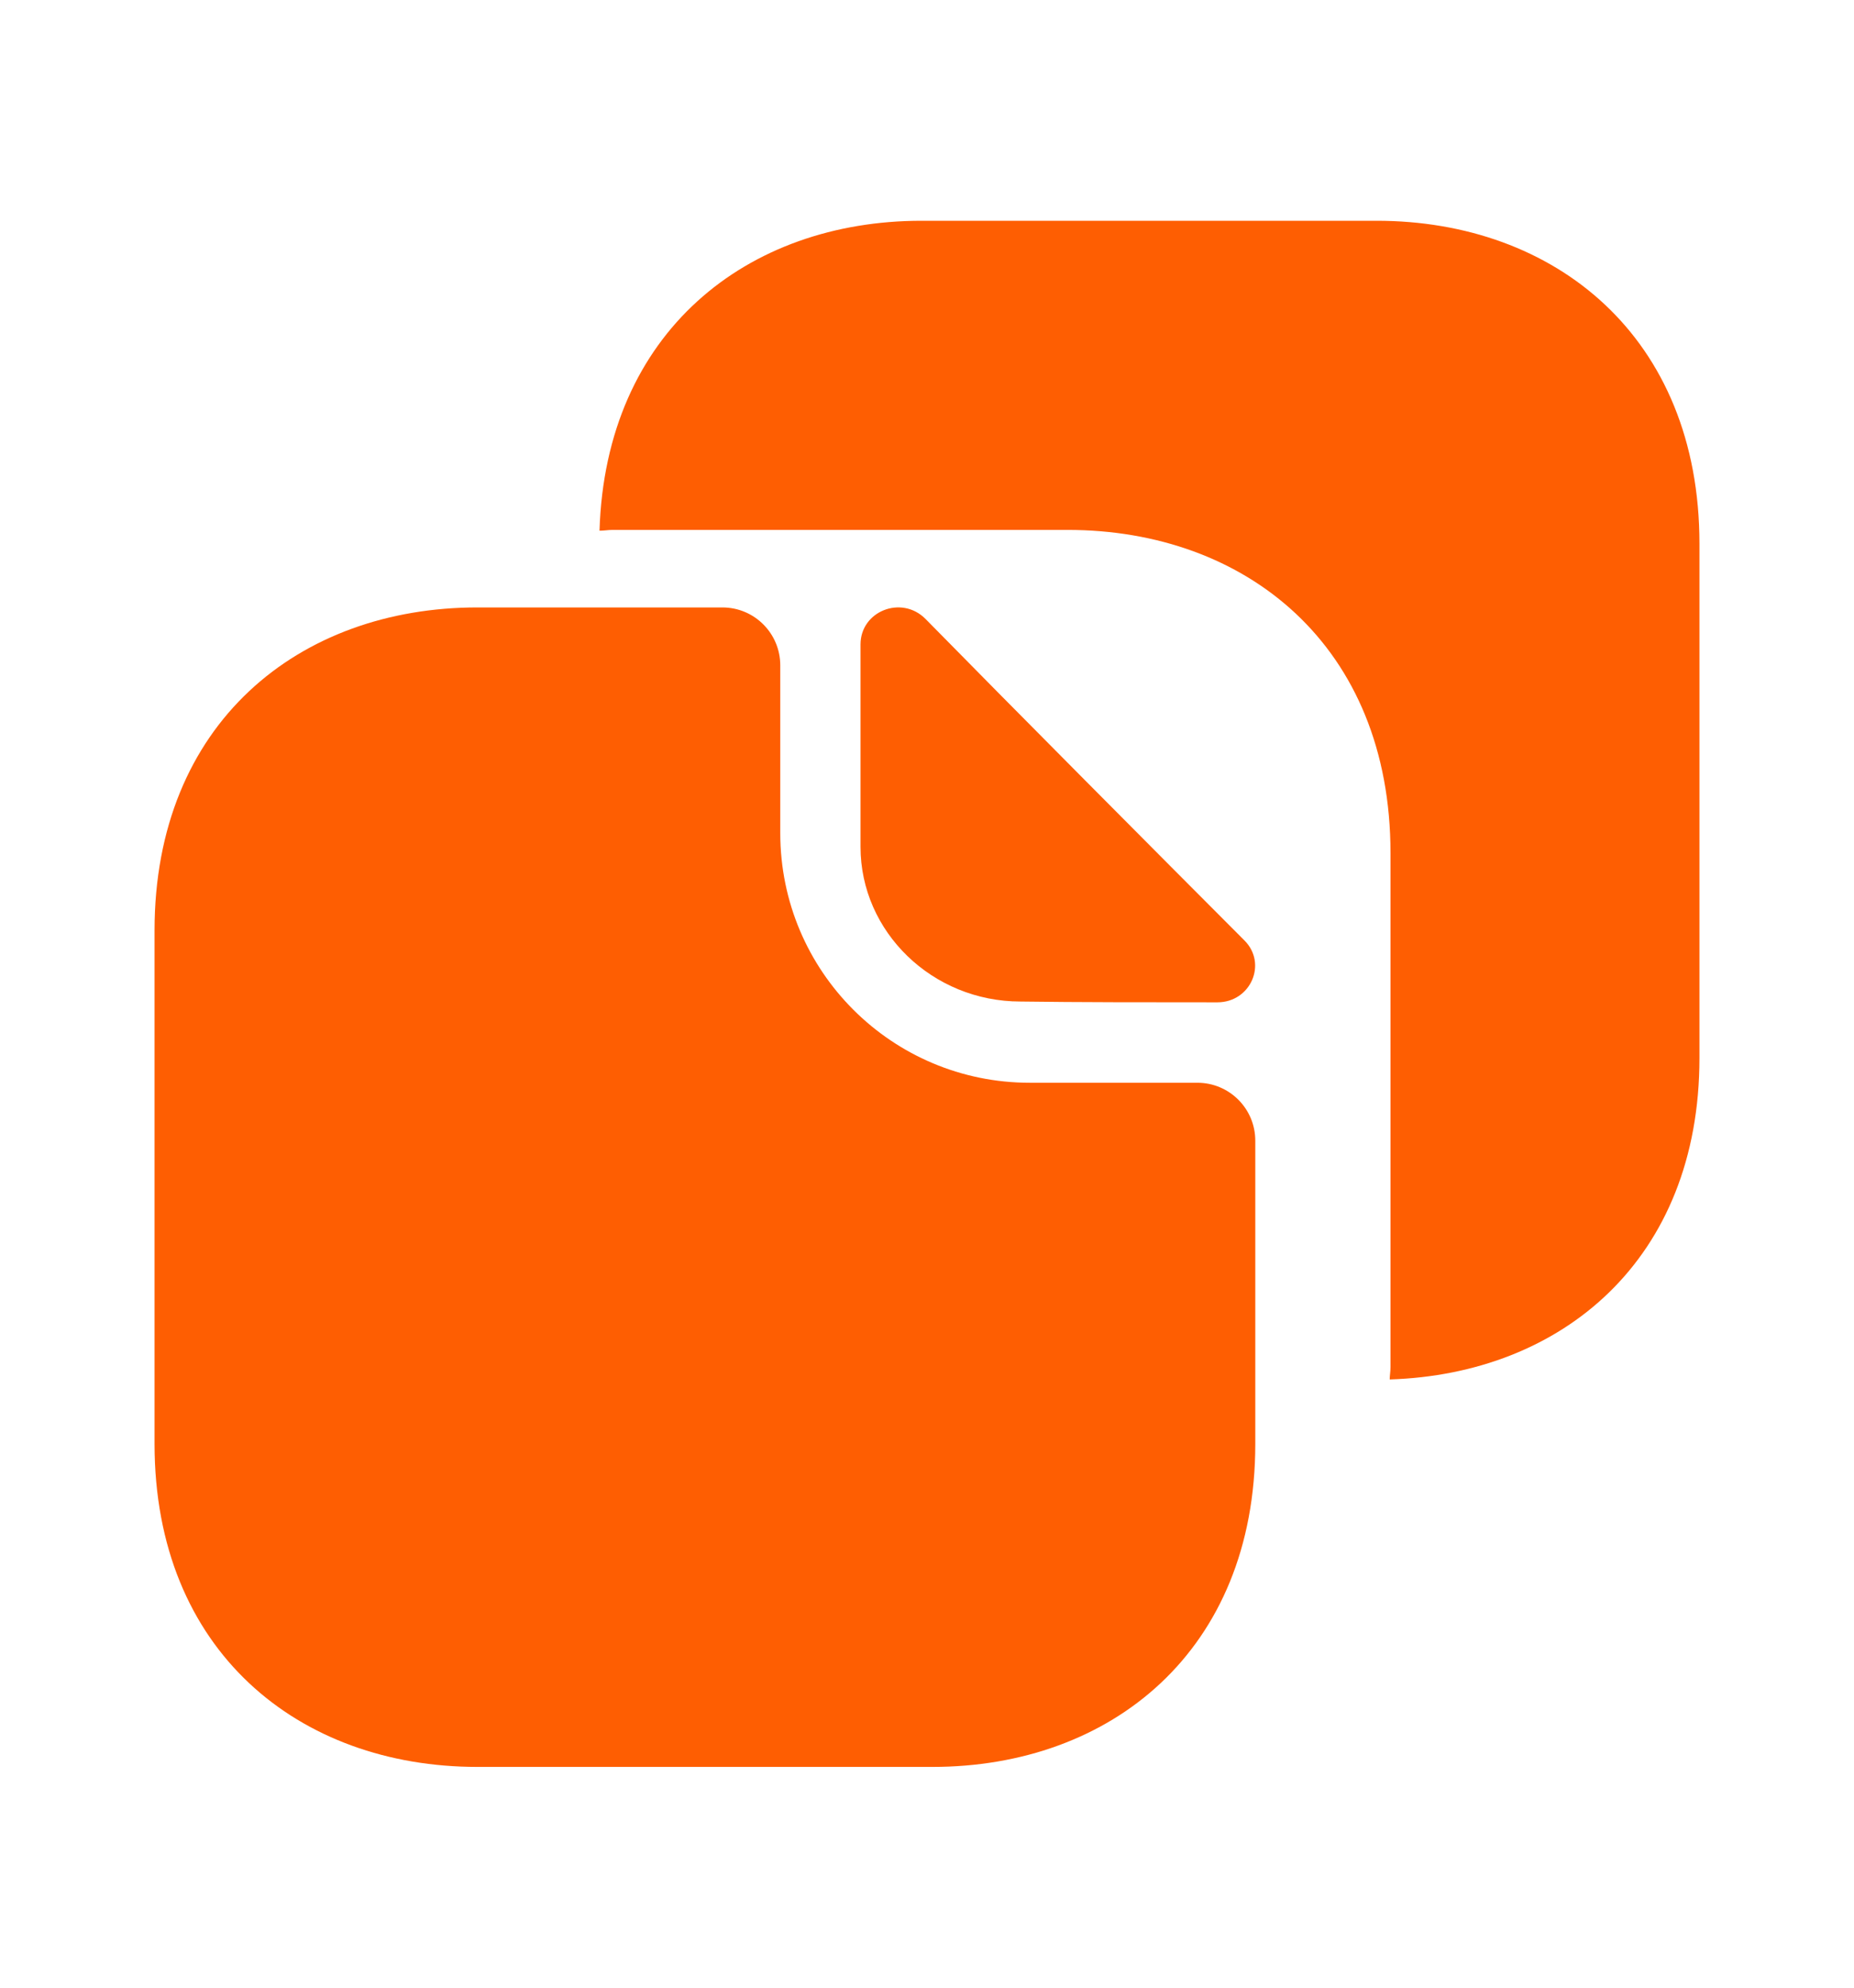 <svg width="14" height="15" viewBox="0 0 14 15" fill="none" xmlns="http://www.w3.org/2000/svg">
<g id="vuesax/bold/document-copy">
<g id="document-copy">
<path id="Vector" d="M9.042 8.171H7.776C6.737 8.171 5.892 7.331 5.892 6.287V5.021C5.892 4.782 5.699 4.584 5.454 4.584H3.605C2.257 4.584 1.167 5.459 1.167 7.022V10.896C1.167 12.459 2.257 13.334 3.605 13.334H7.041C8.388 13.334 9.479 12.459 9.479 10.896V8.609C9.479 8.364 9.281 8.171 9.042 8.171Z" fill="#FE5E02"/>
<path id="Vector_2" d="M10.395 1.666H9.246H8.61H6.959C5.641 1.666 4.573 2.506 4.527 4.005C4.562 4.005 4.591 3.999 4.626 3.999H6.277H6.912H8.062C9.409 3.999 10.5 4.874 10.5 6.438V7.587V9.168V10.317C10.5 10.352 10.494 10.381 10.494 10.41C11.795 10.369 12.833 9.506 12.833 7.984V6.834V5.254V4.104C12.833 2.541 11.742 1.666 10.395 1.666Z" fill="#FE5E02"/>
<path id="Vector_3" d="M6.988 4.67C6.807 4.489 6.498 4.612 6.498 4.863V6.391C6.498 7.033 7.041 7.558 7.706 7.558C8.12 7.564 8.697 7.564 9.193 7.564C9.444 7.564 9.572 7.272 9.397 7.097C8.762 6.461 7.63 5.324 6.988 4.67Z" fill="#FE5E02"/>
</g>
</g>
</svg>
